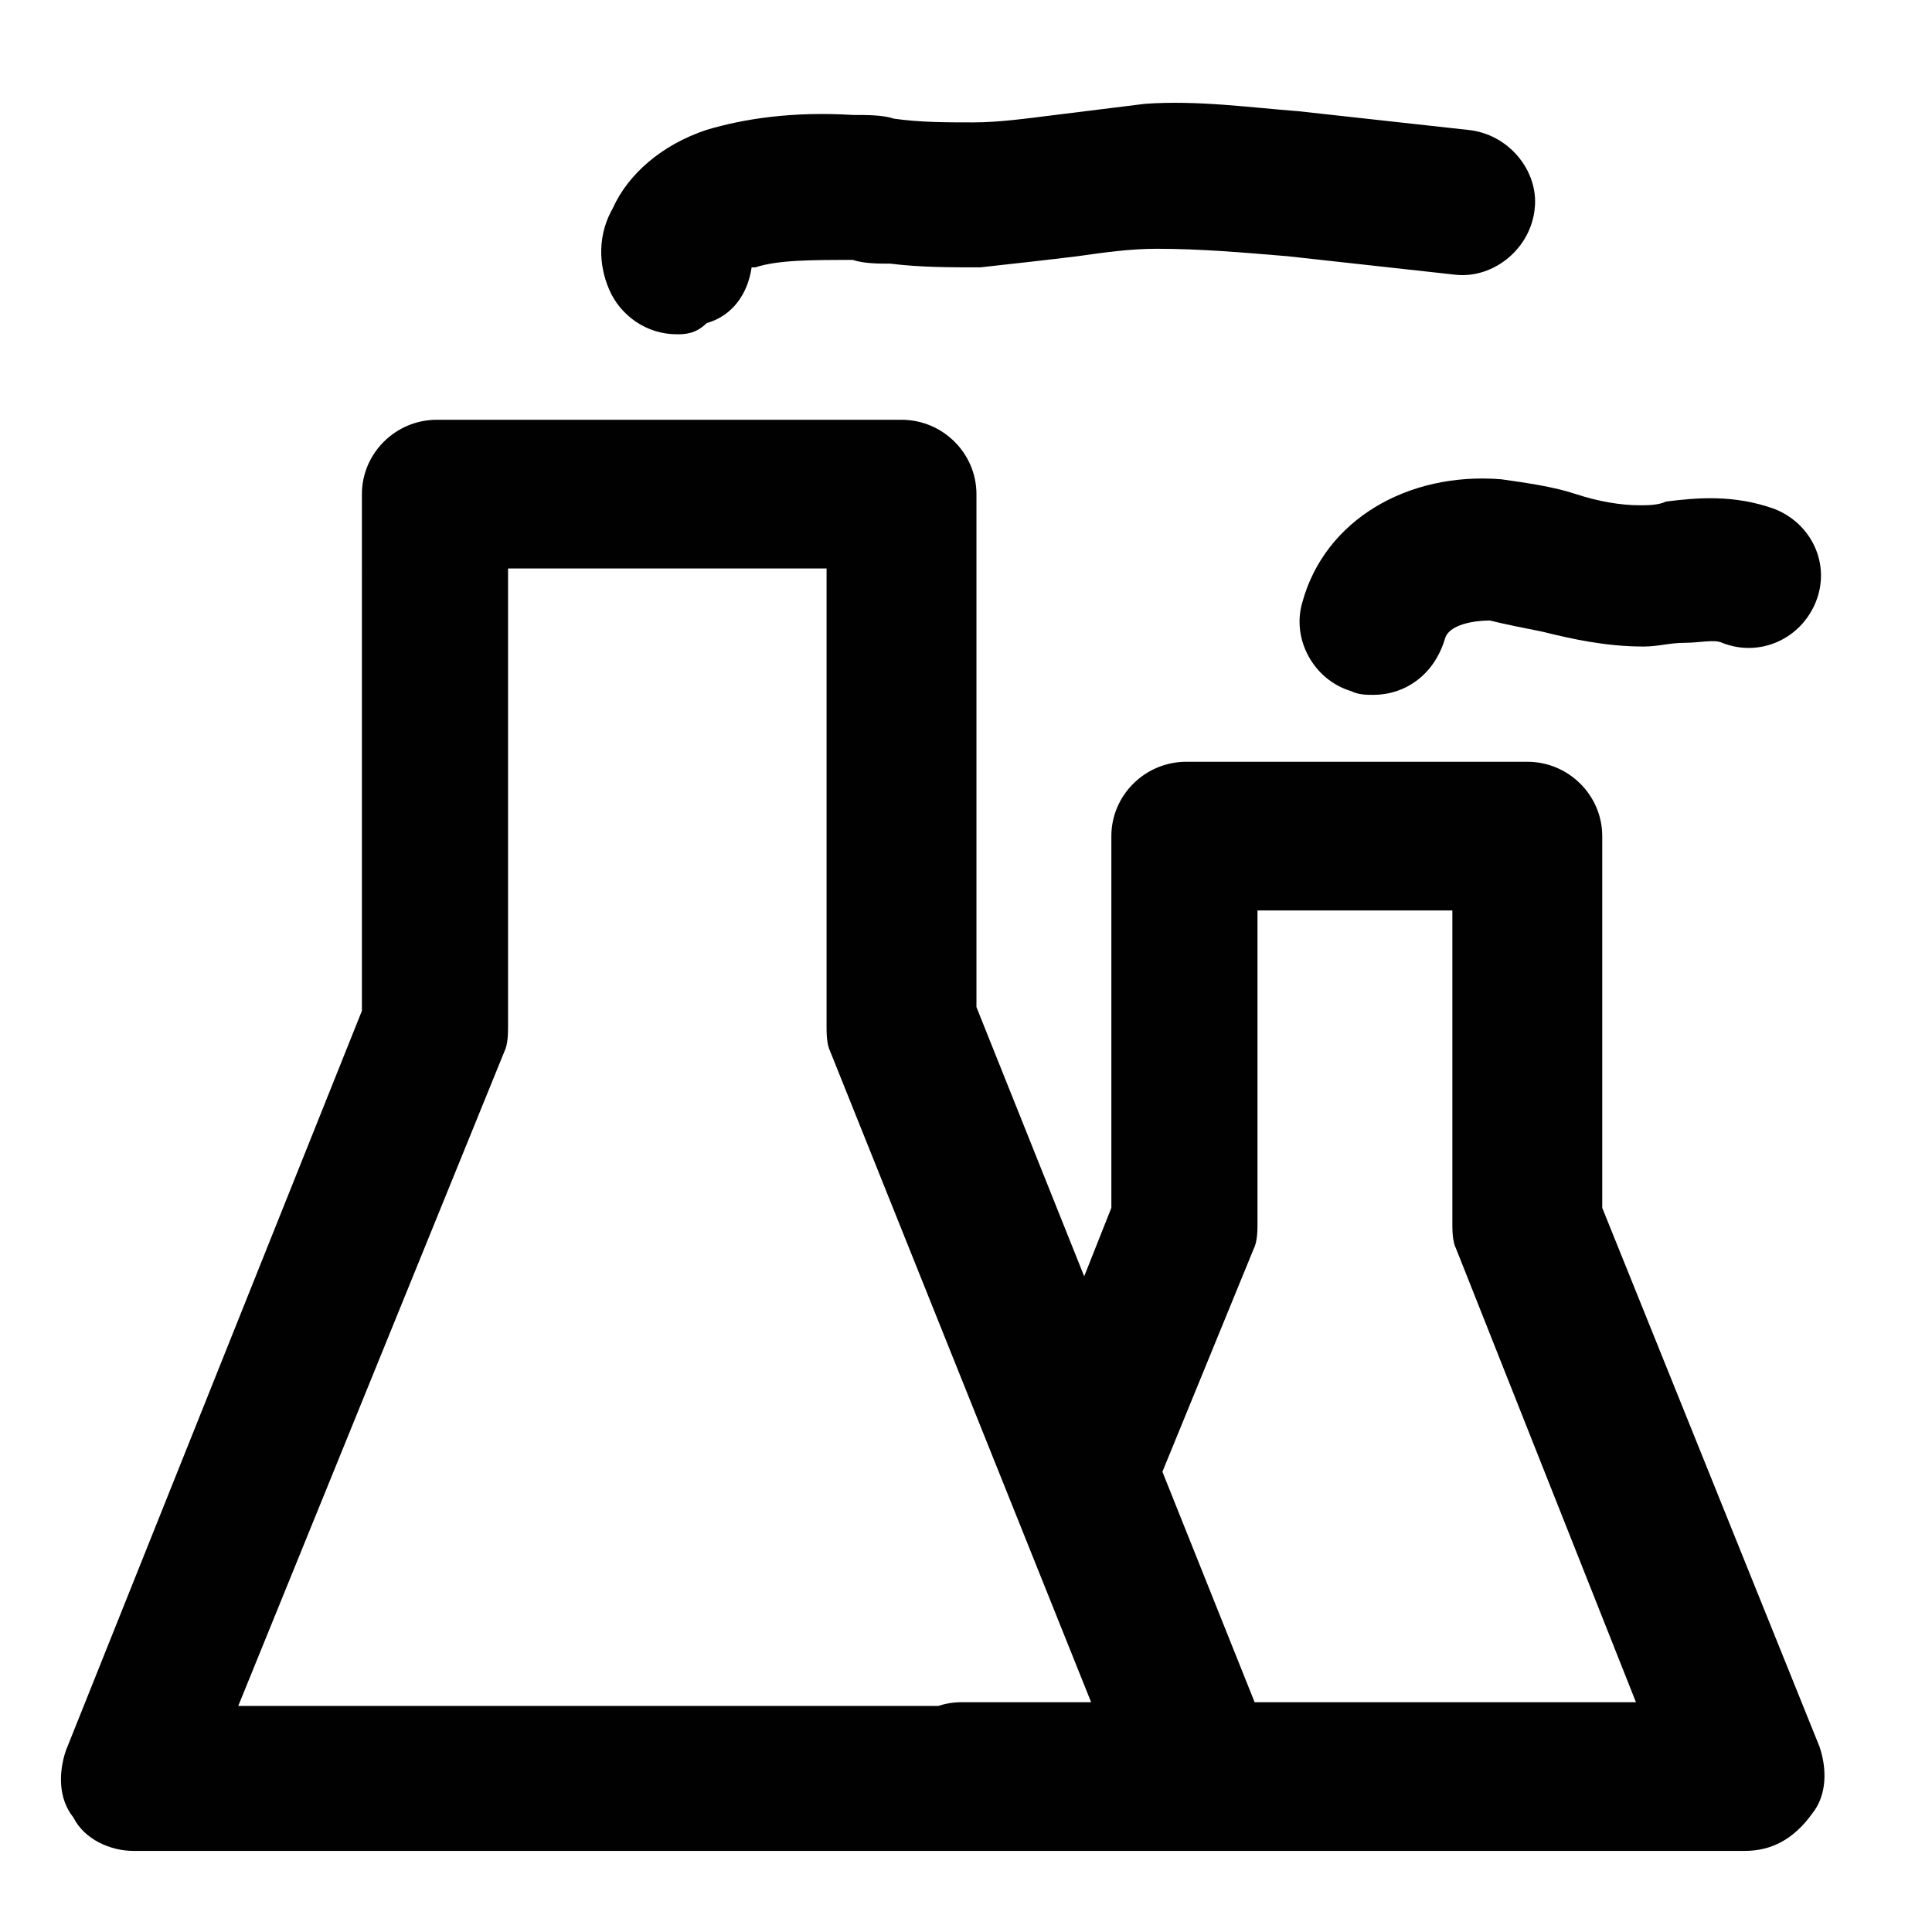 <?xml version="1.0" encoding="UTF-8" standalone="no"?>
<svg
   enable-background="new 0 0 580 580"
   height="580"
   viewBox="0 0 580 580"
   width="580"
   version="1.1"
   id="svg264"
   sodipodi:docname="Thermal.svg"
   xml:space="preserve"
   inkscape:version="1.2.2 (732a01da63, 2022-12-09)"
   xmlns:inkscape="http://www.inkscape.org/namespaces/inkscape"
   xmlns:sodipodi="http://sodipodi.sourceforge.net/DTD/sodipodi-0.dtd"
   xmlns="http://www.w3.org/2000/svg"
   xmlns:svg="http://www.w3.org/2000/svg"><defs
     id="defs268"><style
       id="style656">.cls-1{fill:none;stroke:#020202;stroke-miterlimit:10;stroke-width:1.92px;}</style></defs><sodipodi:namedview
     id="namedview266"
     pagecolor="#ffffff"
     bordercolor="#000000"
     borderopacity="0.25"
     inkscape:showpageshadow="2"
     inkscape:pageopacity="0.0"
     inkscape:pagecheckerboard="0"
     inkscape:deskcolor="#d1d1d1"
     showgrid="false"
     inkscape:zoom="0.8917723"
     inkscape:cx="43.172456"
     inkscape:cy="214.74092"
     inkscape:window-width="1920"
     inkscape:window-height="1001"
     inkscape:window-x="-9"
     inkscape:window-y="-9"
     inkscape:window-maximized="1"
     inkscape:current-layer="g488" /><g
     style="fill:#000000"
     id="g366"
     transform="matrix(34.566,0,0,34.385,-118.618,-99.944)"><g
       style="fill:#000000"
       id="g488"
       transform="matrix(0.031,0,0,0.044,3.83,-0.274)"><g
         id="g745"
         transform="matrix(0.965,0,0,0.678,4.228,92.553)">
	<g
   id="g743">
		<g
   id="g741">
			<path
   style="fill:#010101"
   d="M 510.568,481.343 447.47,323.597 v -108.79 c 0,-11.967 -9.791,-21.758 -21.758,-21.758 h -98.999 c -11.967,0 -21.758,9.791 -21.758,21.758 v 108.79 L 297.069,343.64 265.79,264.85 V 114.719 c 0,-11.967 -9.791,-21.758 -21.758,-21.758 h -134.9 c -11.967,0 -21.758,9.791 -21.758,21.758 V 265.938 L 1.429,482.431 c -2.176,6.527 -2.176,14.143 2.176,19.582 3.264,6.527 10.879,9.791 17.406,9.791 h 240.427 69.626 157.746 c 7.615,0 14.143,-3.264 19.582,-10.879 4.352,-5.439 4.352,-13.055 2.176,-19.582 z M 128.714,277.905 c 1.088,-2.176 1.088,-5.44 1.088,-7.615 V 136.477 h 92.472 V 270.29 c 0,2.176 0,5.44 1.088,7.615 l 75.721,190.383 h -37.644 c -2.359,0 -4.63,0.386 -6.762,1.088 H 51.473 Z m 217.838,190.383 -26.776,-67.448 26.519,-65.277 c 1.088,-2.176 1.088,-5.44 1.088,-7.615 v -91.384 h 56.571 v 91.384 c 0,2.176 0,5.44 1.088,7.615 l 52.219,132.724 H 346.552 Z"
   id="path735" />
			<path
   style="fill:#010101"
   d="m 178.757,67.94 c 2.176,0 5.44,0 8.703,-3.264 7.615,-2.176 11.967,-8.703 13.055,-16.319 h 1.088 c 6.527,-2.176 16.319,-2.176 28.286,-2.176 3.264,1.088 7.615,1.088 10.879,1.088 8.703,1.088 17.406,1.088 26.11,1.088 9.791,-1.088 19.582,-2.176 28.285,-3.264 7.615,-1.088 15.231,-2.176 22.846,-2.176 13.055,0 25.022,1.088 38.077,2.176 l 48.956,5.44 C 415.921,51.621 426.8,42.918 427.888,30.951 428.976,20.072 420.273,9.193 408.306,8.105 L 359.35,2.665 c -14.143,-1.088 -29.373,-3.264 -44.604,-2.176 -8.703,1.088 -17.406,2.176 -26.11,3.264 -8.703,1.088 -16.319,2.176 -23.934,2.176 -7.615,0 -15.231,0 -22.846,-1.088 -3.264,-1.088 -7.615,-1.088 -11.967,-1.088 -17.406,-1.088 -31.549,1.088 -42.428,4.352 -13.055,4.352 -22.846,13.055 -27.198,22.846 -4.352,7.615 -4.352,16.319 -1.088,23.934 3.264,7.615 10.879,13.055 19.582,13.055 z"
   id="path737" />
			<path
   style="fill:#010101"
   d="m 360.437,146.269 c -3.264,10.879 3.264,22.846 14.143,26.11 2.176,1.088 4.352,1.088 6.527,1.088 8.703,0 17.406,-5.44 20.67,-16.319 1.088,-4.352 8.703,-5.44 13.055,-5.44 4.352,1.088 9.791,2.176 15.231,3.264 8.703,2.176 18.494,4.352 29.373,4.352 4.352,0 7.615,-1.088 11.967,-1.088 4.352,0 8.703,-1.088 10.879,0 10.879,4.352 22.846,-1.088 27.198,-11.967 4.352,-10.879 -1.088,-22.846 -11.967,-27.198 -11.967,-4.352 -22.846,-3.264 -31.549,-2.176 -2.176,1.088 -5.44,1.088 -7.615,1.088 -5.44,0 -11.967,-1.088 -18.494,-3.264 -6.527,-2.176 -14.143,-3.264 -21.758,-4.352 -27.198,-2.175 -51.132,11.968 -57.66,35.902 z"
   id="path739" />
		</g>
	</g>
</g></g></g><style
     type="text/css"
     id="style529">
<![CDATA[
	.st0{fill:#000000;}
]]>
</style></svg>
